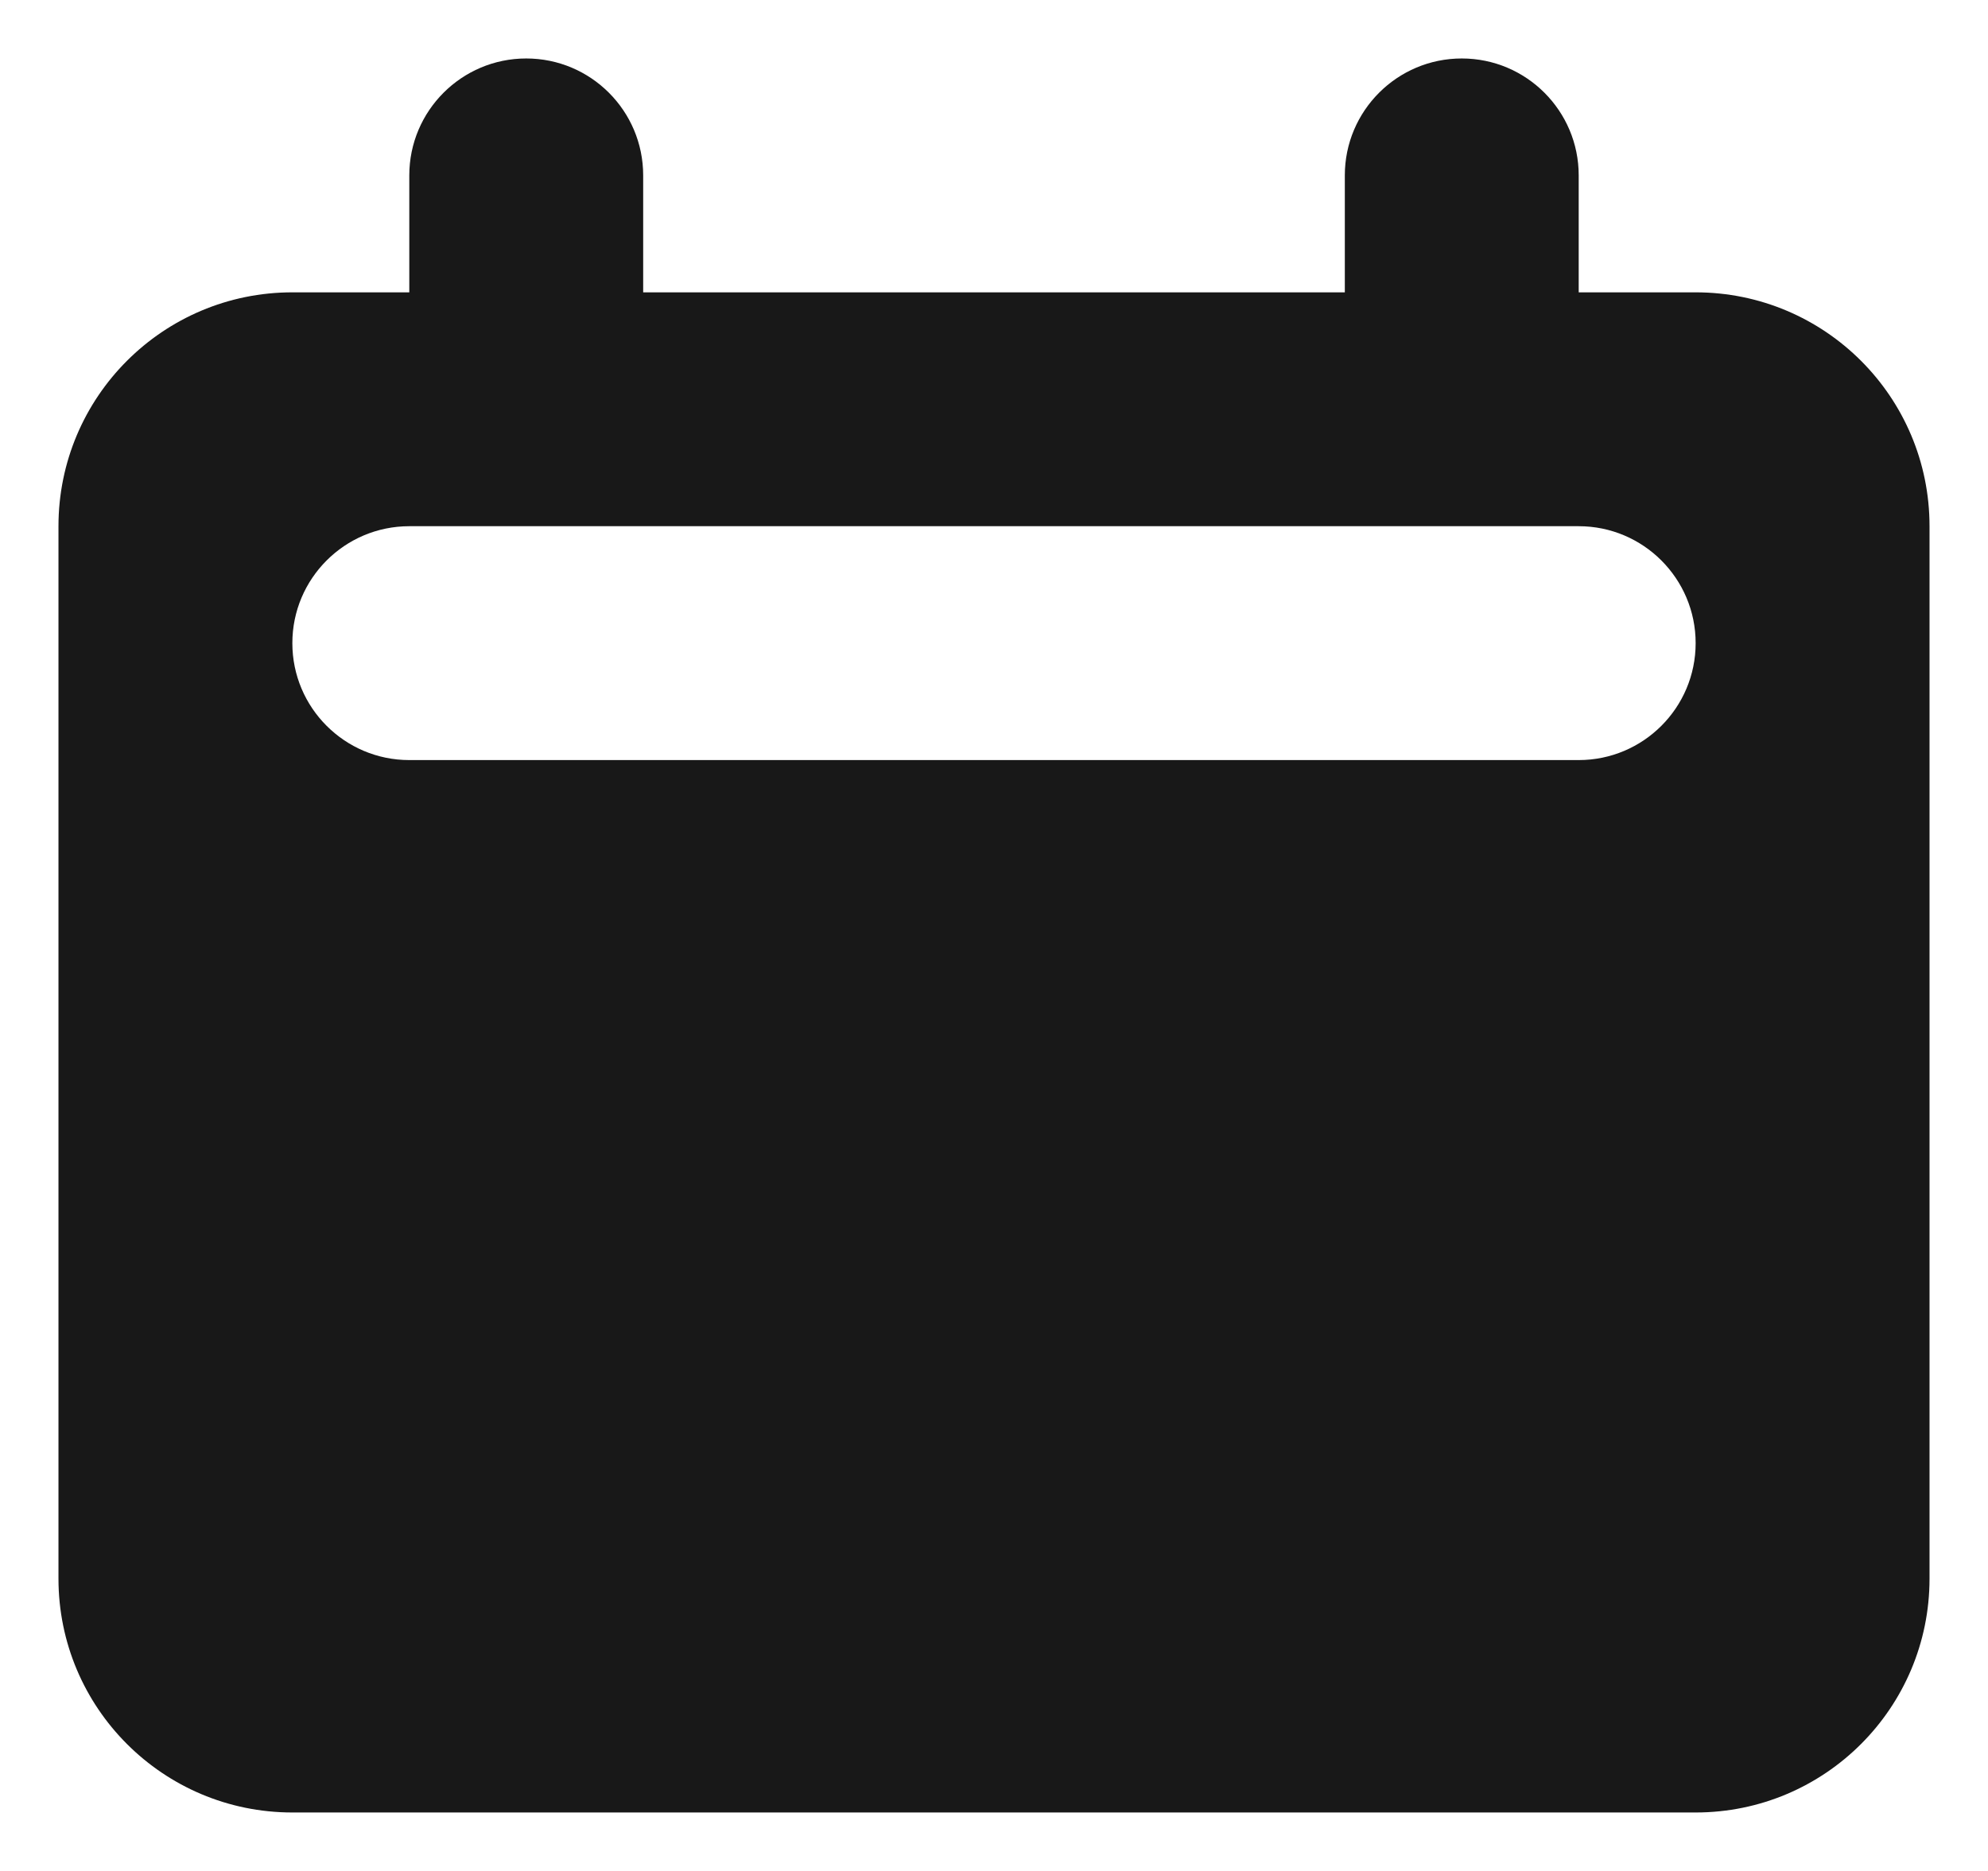  <svg
                className="mr-2"
                width="17"
                height="16"
                viewBox="0 0 17 16"
                fill="none"
                xmlns="http://www.w3.org/2000/svg"
              >
                <path
                  fill-rule="evenodd"
                  clip-rule="evenodd"
                  d="M3.5 1.5C3.5 0.948 3.948 0.5 4.5 0.5C5.052 0.5 5.5 0.948 5.5 1.5V2.5H11.5V1.5C11.5 0.948 11.948 0.5 12.5 0.5C13.052 0.5 13.5 0.948 13.5 1.5V2.5H14.5C15.605 2.5 16.5 3.395 16.5 4.5V13.5C16.5 14.605 15.605 15.5 14.5 15.5H2.5C1.395 15.5 0.5 14.605 0.5 13.5V4.5C0.5 3.395 1.395 2.5 2.5 2.5H3.5V1.5ZM2.5 5.5C2.5 4.948 2.948 4.5 3.5 4.5H13.5C14.052 4.5 14.5 4.948 14.5 5.5C14.5 6.052 14.052 6.5 13.5 6.5H3.5C2.948 6.5 2.5 6.052 2.5 5.5Z"
                  fill="#181818"
                />
              </svg>